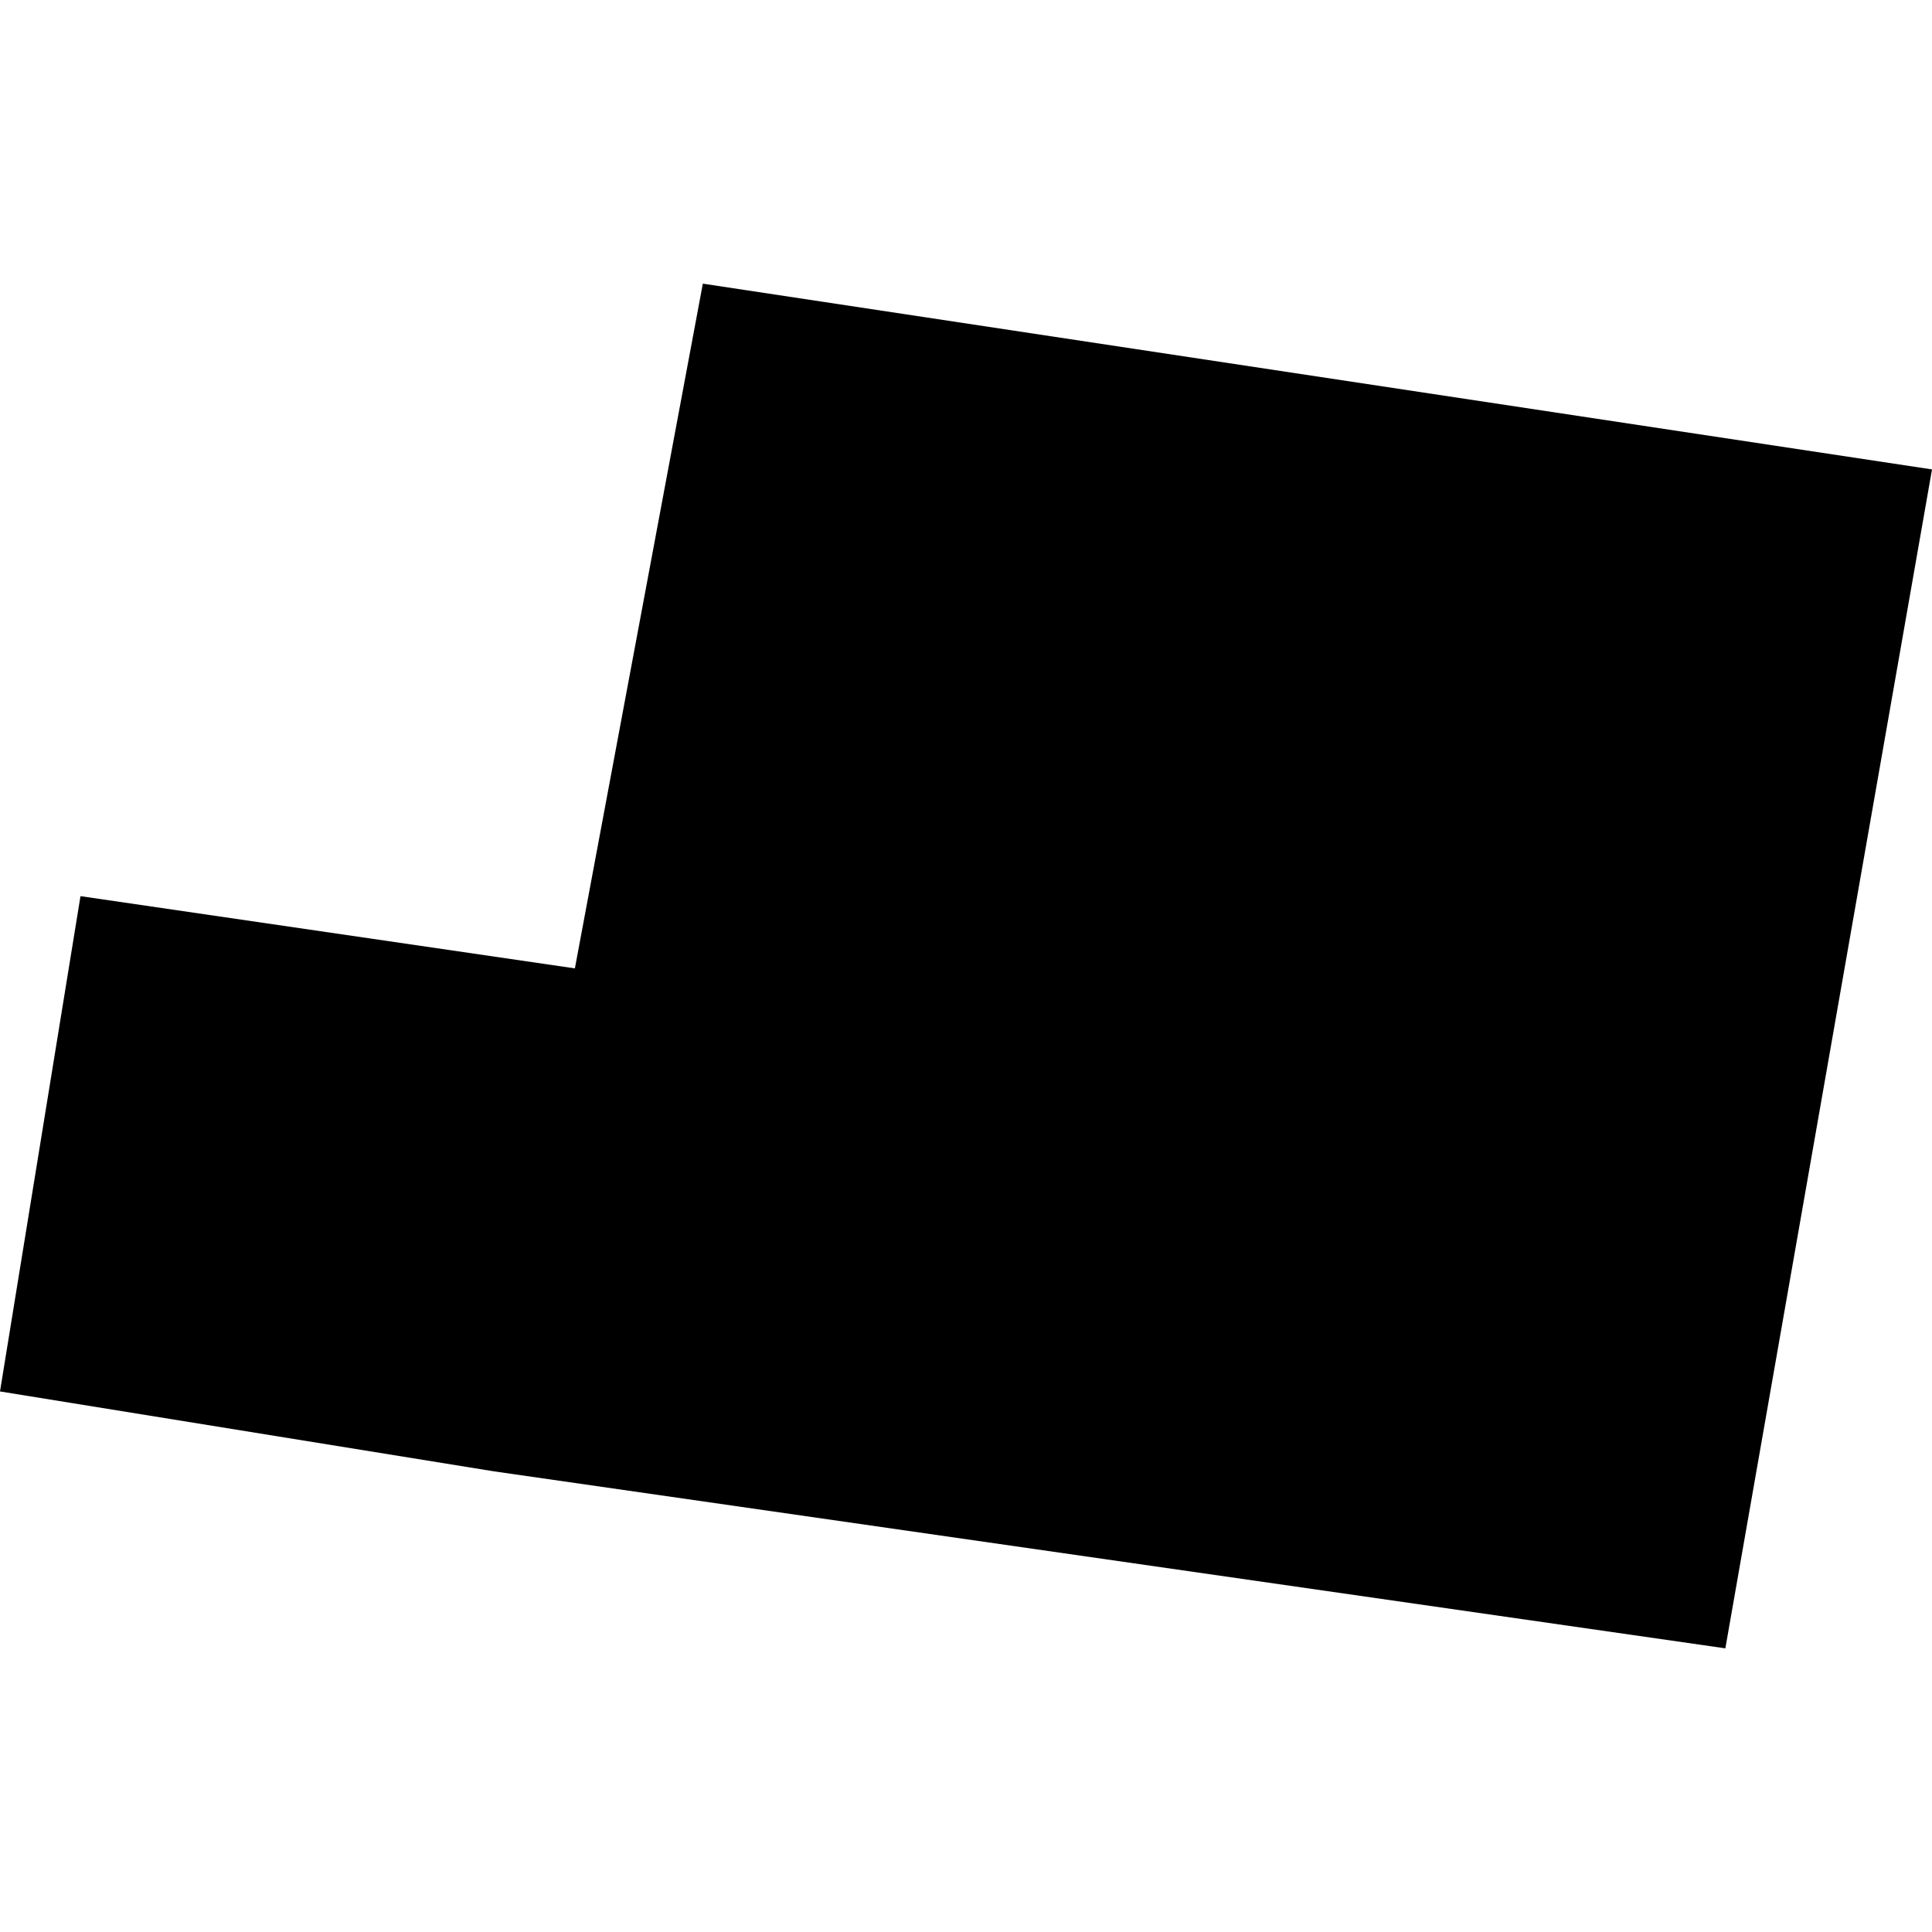 <?xml version="1.0" standalone="no"?>
<!DOCTYPE svg PUBLIC "-//W3C//DTD SVG 20010904//EN"
 "http://www.w3.org/TR/2001/REC-SVG-20010904/DTD/svg10.dtd">
<svg version="1.0" xmlns="http://www.w3.org/2000/svg"
 width="1024pt" height="1024pt" viewBox="-512 -512 1024 1024"
 preserveAspectRatio="xMidYMid meet">
  <path d="M468.639 484.091l2.077-11.849-12.354-1.867-1.286 6.882-4.969-.726-.809 4.978 4.964.803 12.377 1.779z" transform="scale(52.735) translate(-461.007 -477.233)"></path>
</svg>
